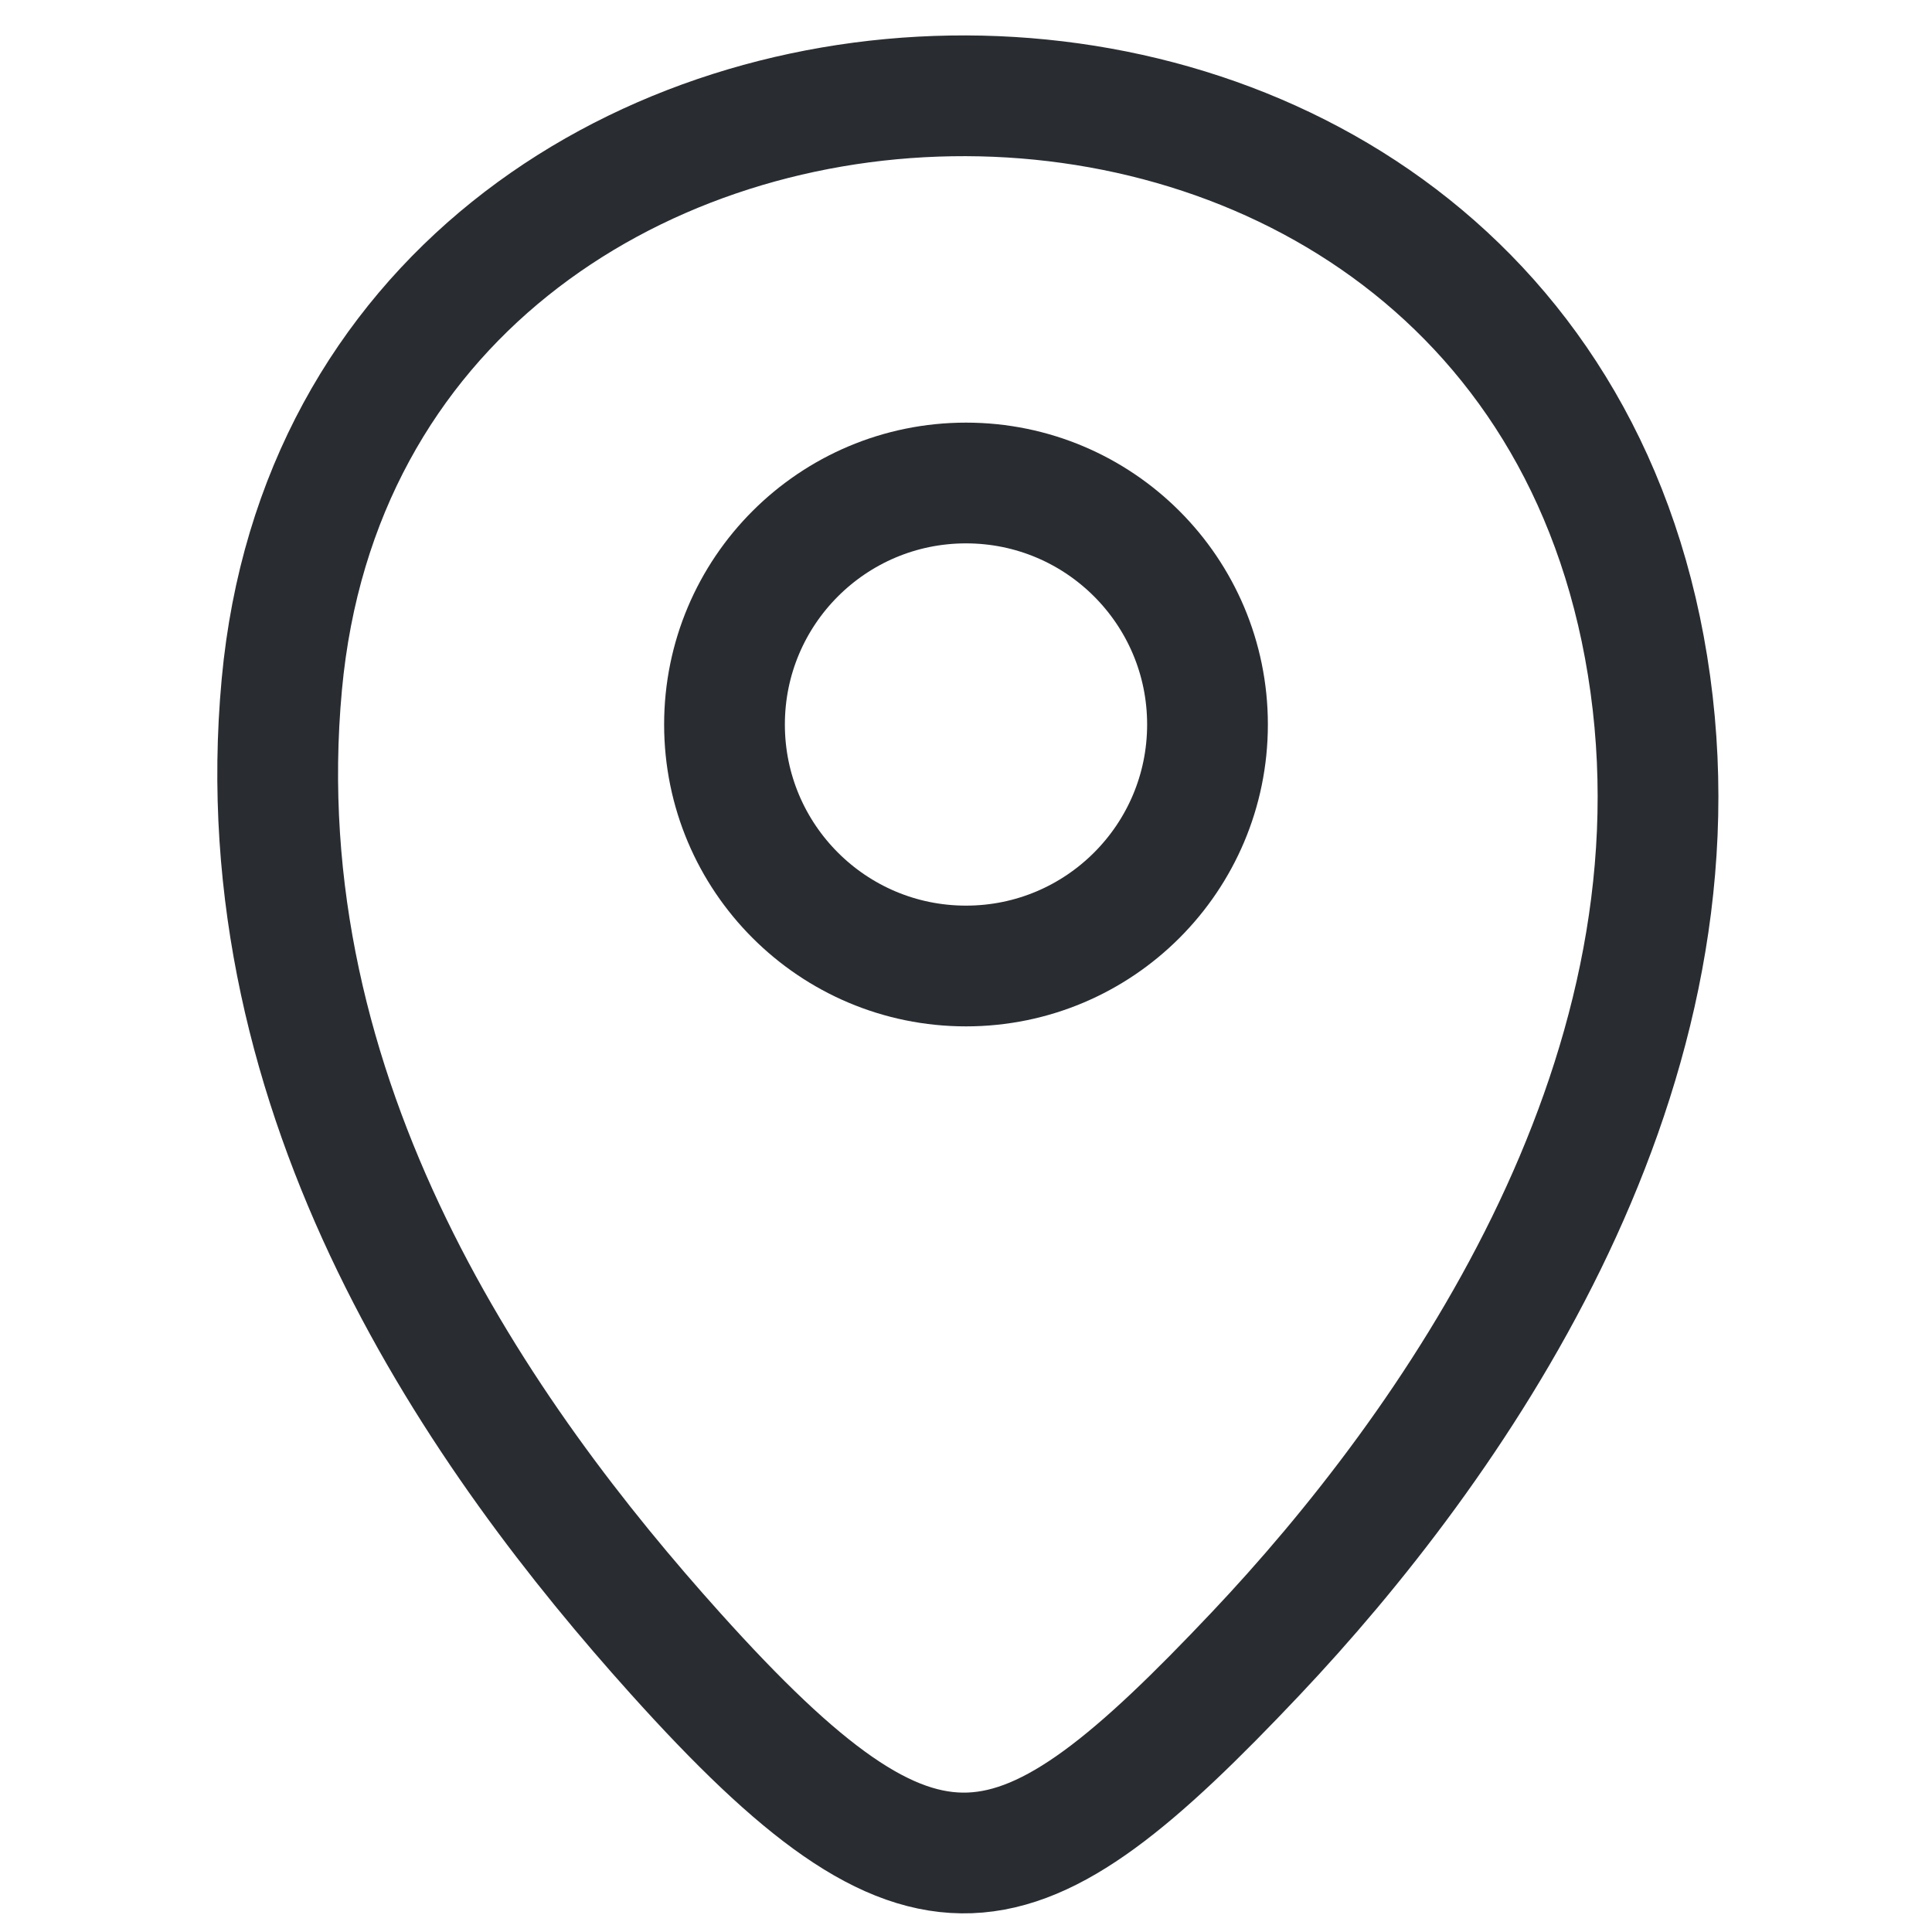<svg width="24" height="24" viewBox="0 0 24 24" fill="none" xmlns="http://www.w3.org/2000/svg">
<path d="M12 12C13.657 12 15 10.657 15 9C15 7.343 13.657 6 12 6C10.343 6 9 7.343 9 9C9 10.657 10.343 12 12 12Z" stroke="#292D32" stroke-width="1.5" stroke-linecap="round" stroke-linejoin="round"/>
<path d="M3.501 8.5C4.381 -0.99 19.121 -1.5 20.501 8.5C21.191 13.5 18.001 18 15.601 20.54C12.628 23.686 11.501 24 8.391 20.54C6.001 17.881 3.02 13.686 3.501 8.5Z" stroke="#292D32" stroke-width="1.5"/>
</svg>
